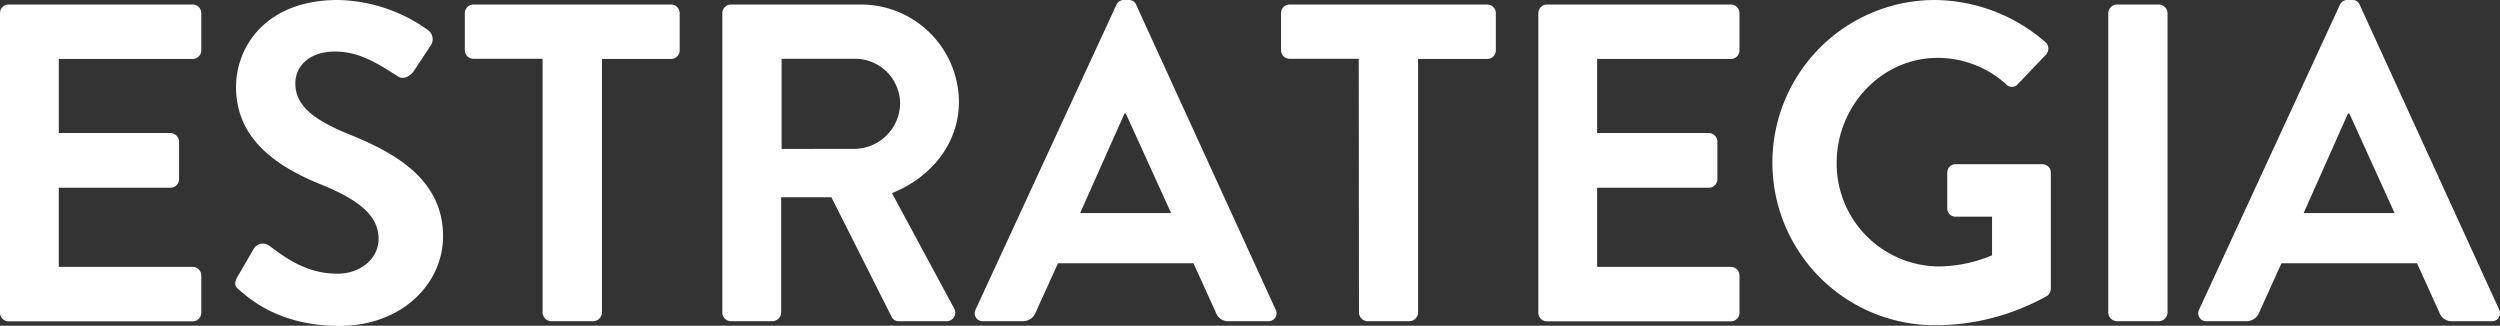 <svg xmlns="http://www.w3.org/2000/svg" viewBox="0 0 469.97 61.23"><rect x="0" y="0" width="469.97" height="61.23" fill="#333333" stroke="none"/><defs><style>.cls-1{fill:#fff;}</style></defs><g id="Layer_2" data-name="Layer 2"><g id="Layer_1-2" data-name="Layer 1"><path class="cls-1" d="M0,2.47A1.62,1.62,0,0,1,1.62.85H36.23a1.62,1.62,0,0,1,1.61,1.62v7a1.61,1.61,0,0,1-1.61,1.61H11.05V25h21a1.67,1.67,0,0,1,1.61,1.62v7.05a1.61,1.61,0,0,1-1.61,1.62h-21V50.17H36.23a1.62,1.62,0,0,1,1.61,1.62v7a1.62,1.62,0,0,1-1.61,1.62H1.62A1.62,1.62,0,0,1,0,58.76Z"/><path class="cls-1" d="M45.07,54.59c-.86-.68-1.19-1.19-.43-2.55l3.06-5.27a2,2,0,0,1,2.89-.6c3.49,2.64,7.32,5.28,12.84,5.28,4.43,0,7.74-2.89,7.74-6.55,0-4.34-3.65-7.31-10.8-10.21-8-3.23-16-8.33-16-18.36C44.39,8.76,50,0,63.52,0a29.92,29.92,0,0,1,17,5.7A2.1,2.1,0,0,1,81,8.5L77.8,13.35c-.68,1-2,1.7-3,1C71.17,12.08,67.69,9.69,63,9.69c-4.85,0-7.48,2.73-7.48,6,0,4,3.14,6.71,10,9.52,8.25,3.32,17.77,8.25,17.77,19.22,0,8.76-7.57,16.84-19.56,16.84C53.06,61.23,47.53,56.72,45.07,54.59Z"/><path class="cls-1" d="M102,11.05H89a1.61,1.61,0,0,1-1.62-1.61v-7A1.62,1.62,0,0,1,89,.85h37.16a1.62,1.62,0,0,1,1.61,1.62v7a1.61,1.61,0,0,1-1.61,1.61h-13V58.76a1.68,1.68,0,0,1-1.62,1.62h-7.91A1.67,1.67,0,0,1,102,58.76Z"/><path class="cls-1" d="M135.79,2.47A1.62,1.62,0,0,1,137.41.85h24.32a18.42,18.42,0,0,1,18.54,18.28c0,7.83-5.19,14.2-12.59,17.18l11.65,21.6a1.61,1.61,0,0,1-1.44,2.47H169a1.45,1.45,0,0,1-1.36-.77L156.29,37.08h-9.44V58.76a1.68,1.68,0,0,1-1.62,1.62h-7.82a1.62,1.62,0,0,1-1.62-1.62Zm25,25.51a8.66,8.66,0,0,0,8.42-8.68,8.47,8.47,0,0,0-8.42-8.25H146.93V28Z"/><path class="cls-1" d="M183.41,58.17,209.86.93A1.52,1.52,0,0,1,211.3,0h.85a1.45,1.45,0,0,1,1.45.93l26.19,57.24a1.5,1.5,0,0,1-1.45,2.21H231a2.45,2.45,0,0,1-2.47-1.71l-4.17-9.18H198.89l-4.17,9.18a2.56,2.56,0,0,1-2.47,1.71h-7.39A1.5,1.5,0,0,1,183.41,58.17Zm36.74-18.12-8.51-18.71h-.25l-8.34,18.71Z"/><path class="cls-1" d="M255.43,11.05h-13a1.61,1.61,0,0,1-1.61-1.61v-7A1.62,1.62,0,0,1,242.42.85h37.16a1.62,1.62,0,0,1,1.62,1.62v7a1.61,1.61,0,0,1-1.62,1.61h-13V58.76A1.67,1.67,0,0,1,265,60.38h-7.91a1.68,1.68,0,0,1-1.62-1.62Z"/><path class="cls-1" d="M289.19,2.47A1.62,1.62,0,0,1,290.8.85h34.62A1.62,1.62,0,0,1,327,2.47v7a1.61,1.61,0,0,1-1.61,1.61H300.24V25h21a1.67,1.67,0,0,1,1.61,1.62v7.05a1.61,1.61,0,0,1-1.61,1.62h-21V50.17h25.18A1.62,1.62,0,0,1,327,51.79v7a1.62,1.62,0,0,1-1.61,1.62H290.8a1.62,1.62,0,0,1-1.61-1.62Z"/><path class="cls-1" d="M363.76,0a32.14,32.14,0,0,1,20.75,7.91,1.65,1.65,0,0,1,.09,2.38l-5.28,5.53a1.45,1.45,0,0,1-2.21,0,19.22,19.22,0,0,0-12.84-4.94c-10.63,0-19,9.1-19,19.73a19.35,19.35,0,0,0,19.14,19.48A26.6,26.6,0,0,0,374.48,48V40.73h-6.81a1.54,1.54,0,0,1-1.61-1.53V32.48a1.56,1.56,0,0,1,1.61-1.61H384a1.59,1.59,0,0,1,1.53,1.61V54.25a1.63,1.63,0,0,1-.68,1.36,43,43,0,0,1-21.09,5.53,30.57,30.57,0,0,1,0-61.14Z"/><path class="cls-1" d="M396.33,2.47A1.67,1.67,0,0,1,397.94.85h7.91a1.68,1.68,0,0,1,1.62,1.62V58.76a1.68,1.68,0,0,1-1.62,1.62h-7.91a1.67,1.67,0,0,1-1.61-1.62Z"/><path class="cls-1" d="M413.42,58.17,439.86.93A1.53,1.53,0,0,1,441.31,0h.85a1.45,1.45,0,0,1,1.45.93L469.8,58.17a1.5,1.5,0,0,1-1.45,2.21H461a2.43,2.43,0,0,1-2.46-1.71l-4.17-9.18H428.89l-4.16,9.18a2.56,2.56,0,0,1-2.47,1.71h-7.4A1.5,1.5,0,0,1,413.42,58.17Zm36.73-18.12-8.5-18.71h-.26l-8.33,18.71Z"/></g></g></svg>